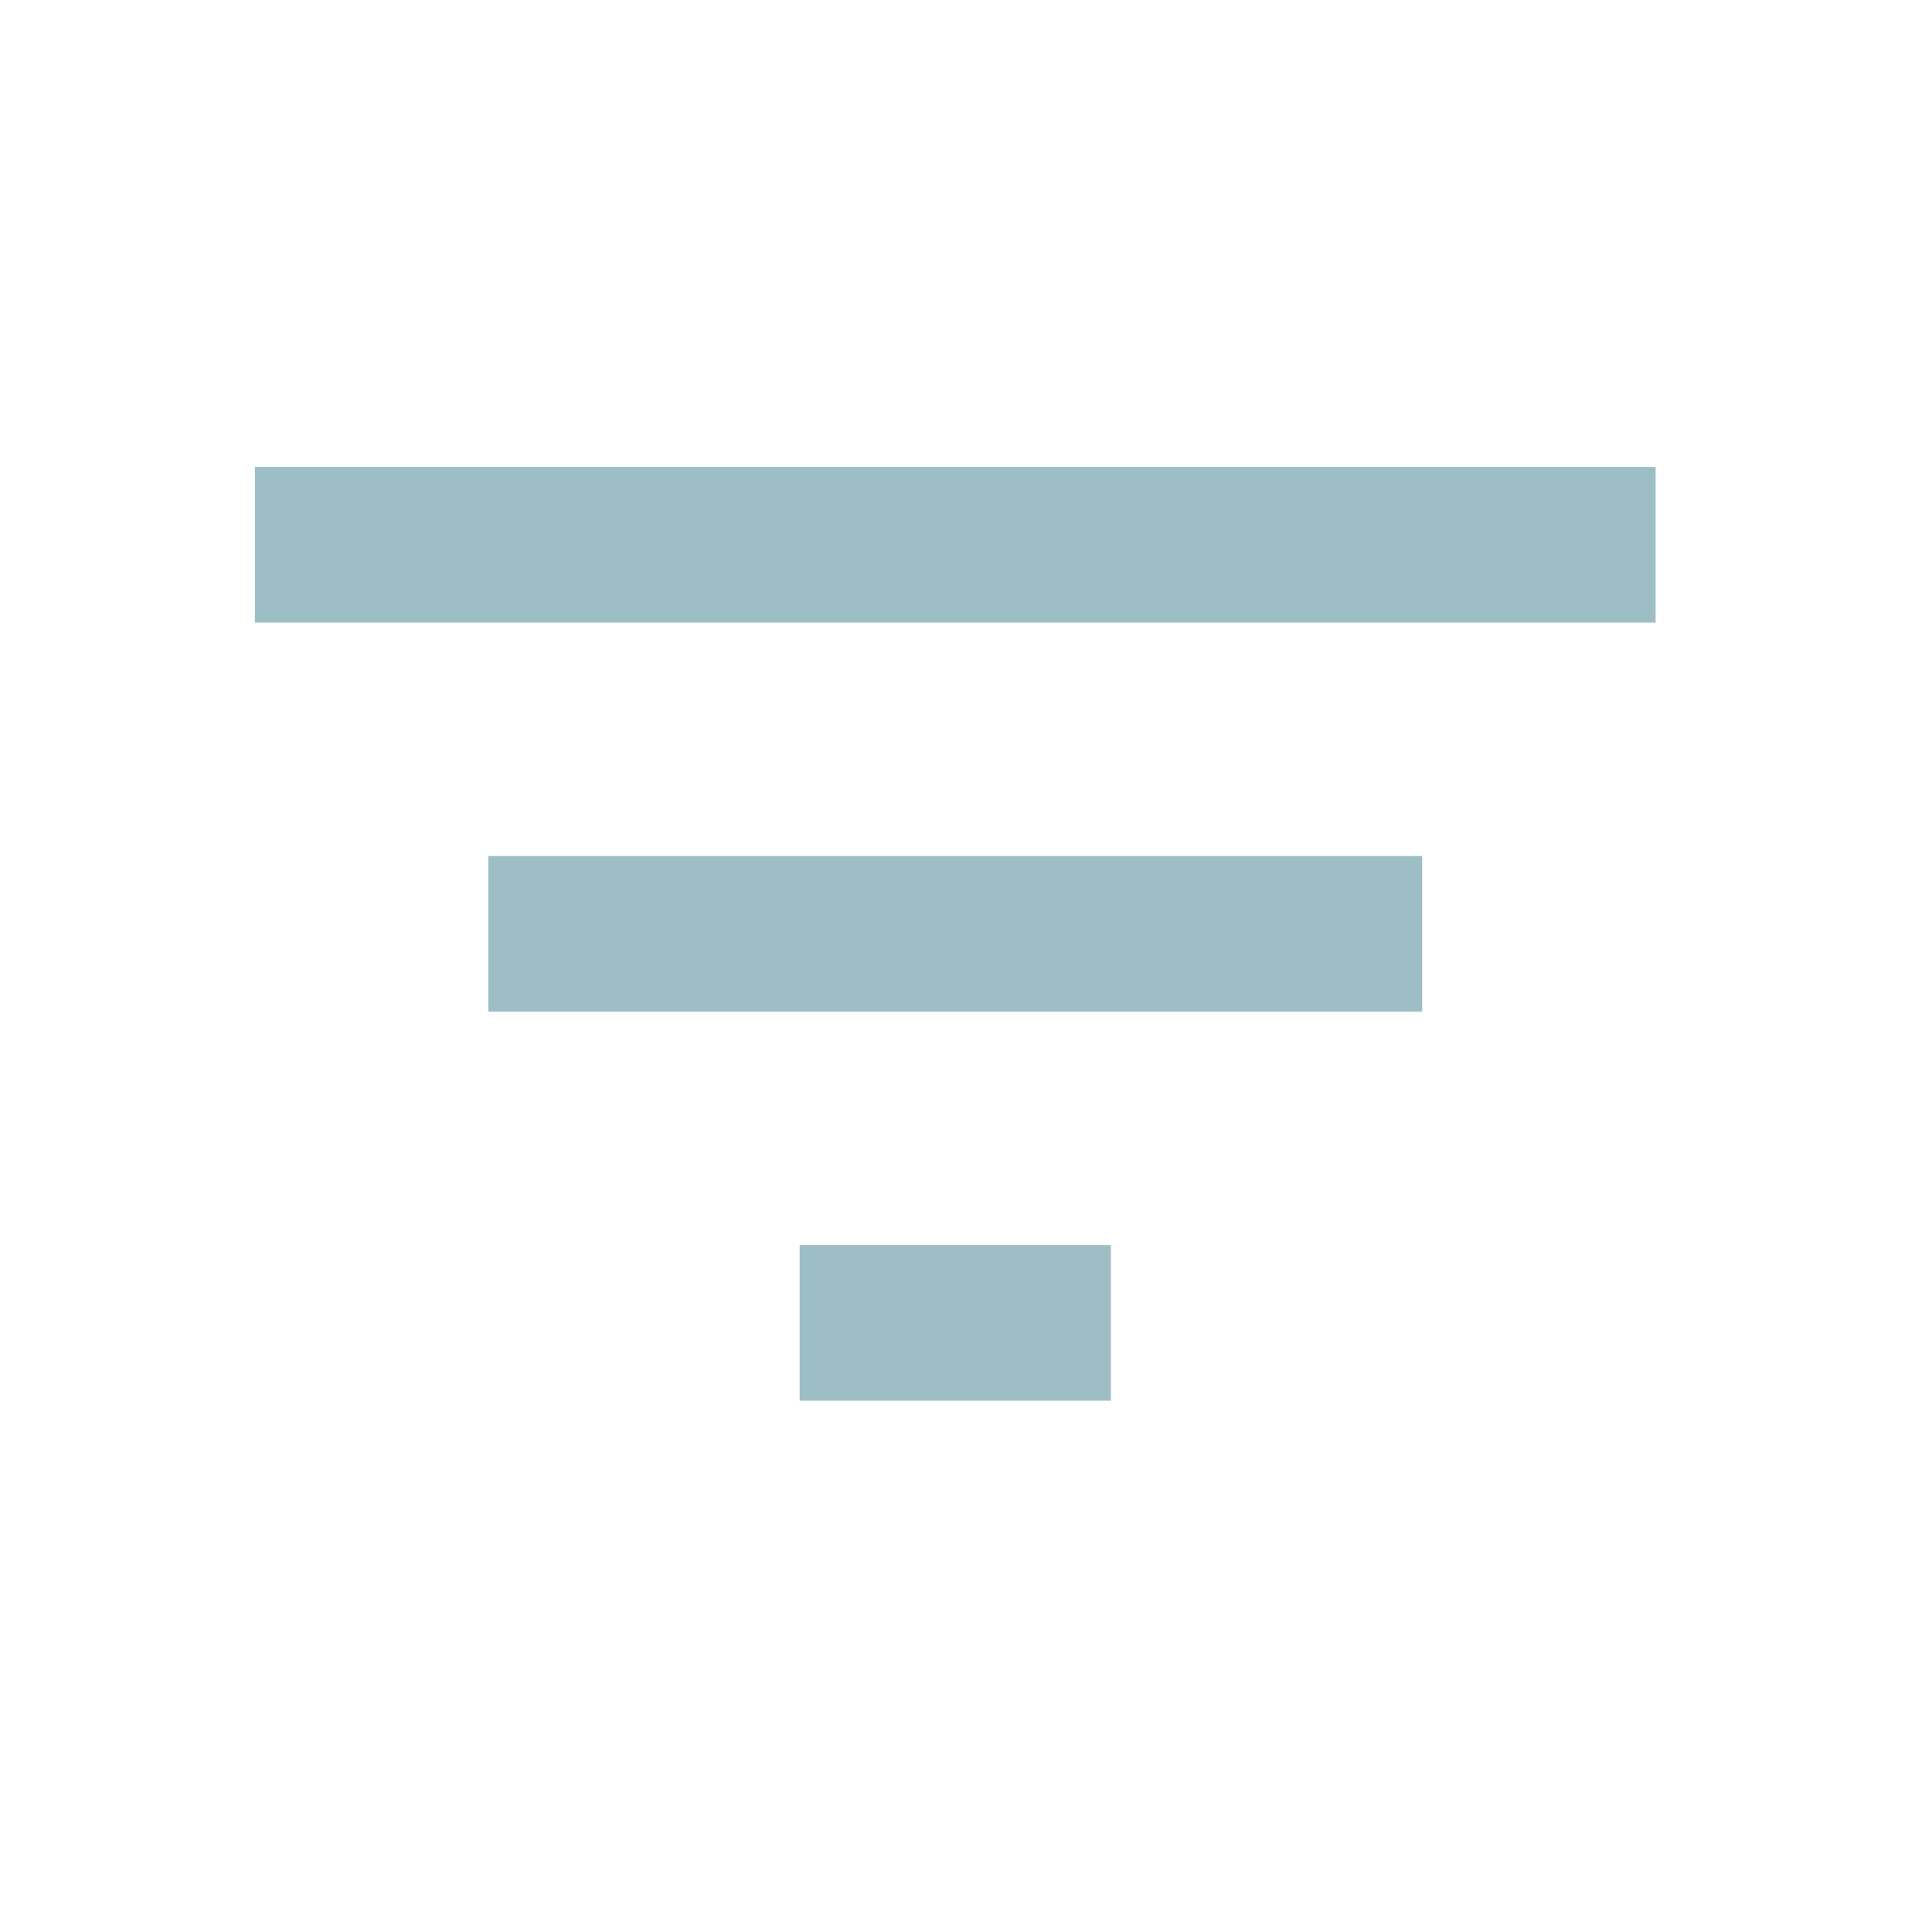 <svg width="18" height="18" viewBox="0 0 18 18" fill="none" xmlns="http://www.w3.org/2000/svg">
<mask id="mask0_48_56" style="mask-type:alpha" maskUnits="userSpaceOnUse" x="0" y="0" width="18" height="18">
<rect x="0.2" width="17.4" height="17.4" fill="black"/>
</mask>
<g mask="url(#mask0_48_56)">
<path d="M7.45 13.05V11.6H10.35V13.05H7.45ZM4.55 9.425V7.975H13.25V9.425H4.55ZM2.375 5.8V4.35H15.425V5.8H2.375Z" fill="#005567" fill-opacity="0.38"/>
</g>
</svg>
